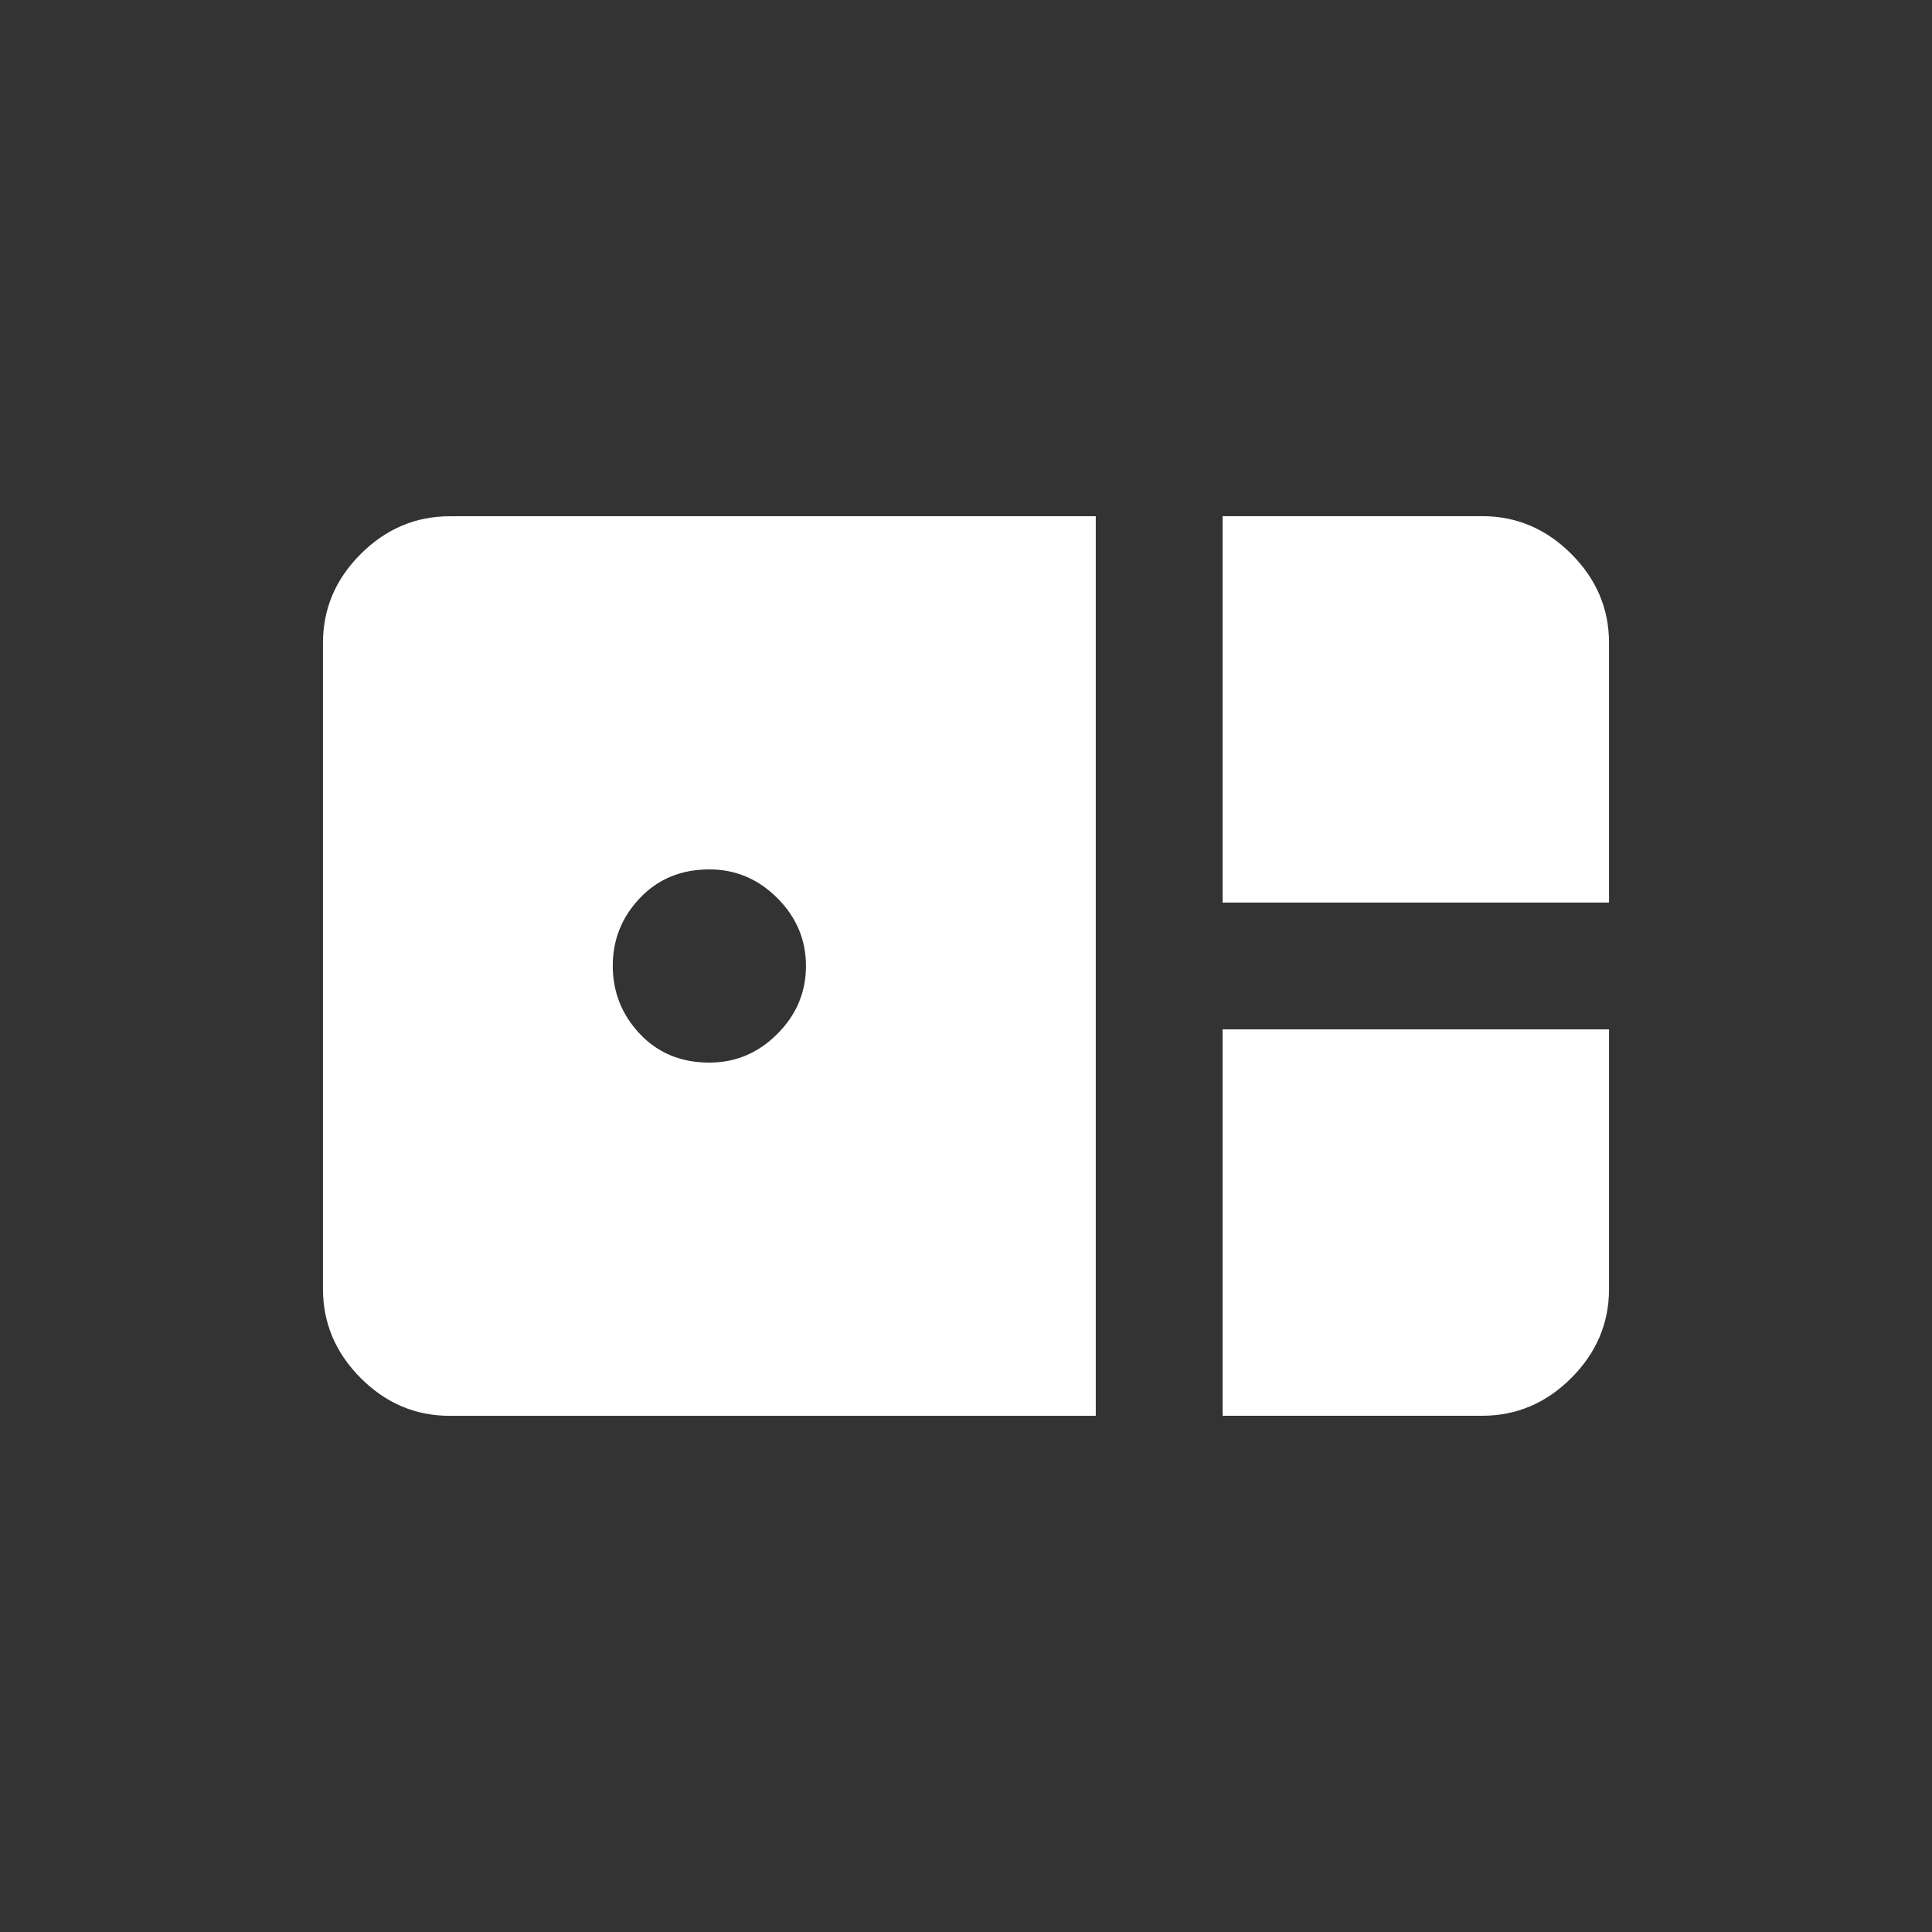 <!-- Generated by IcoMoon.io -->
<svg version="1.1" xmlns="http://www.w3.org/2000/svg" width="24" height="24" viewBox="0 0 24 24">
<rect x="0" y="0" width="24" height="24" fill="#333333" stroke="none"/>
<title>bento</title>
<path fill="#fff" d="M15.188 11.212v-4.8h3.225q0.637 0 1.106 0.469t0.469 1.106v3.225h-4.8zM18.413 17.587q0.637 0 1.106-0.469t0.469-1.106v-3.225h-4.8v4.8h3.225zM13.612 6.413v11.175h-8.025q-0.638 0-1.106-0.469t-0.469-1.106v-8.025q0-0.638 0.469-1.106t1.106-0.469h8.025zM10.012 12q0-0.488-0.356-0.844t-0.844-0.356q-0.525 0-0.863 0.356t-0.337 0.844 0.337 0.844 0.863 0.356q0.488 0 0.844-0.356t0.356-0.844z"></path>
</svg>

